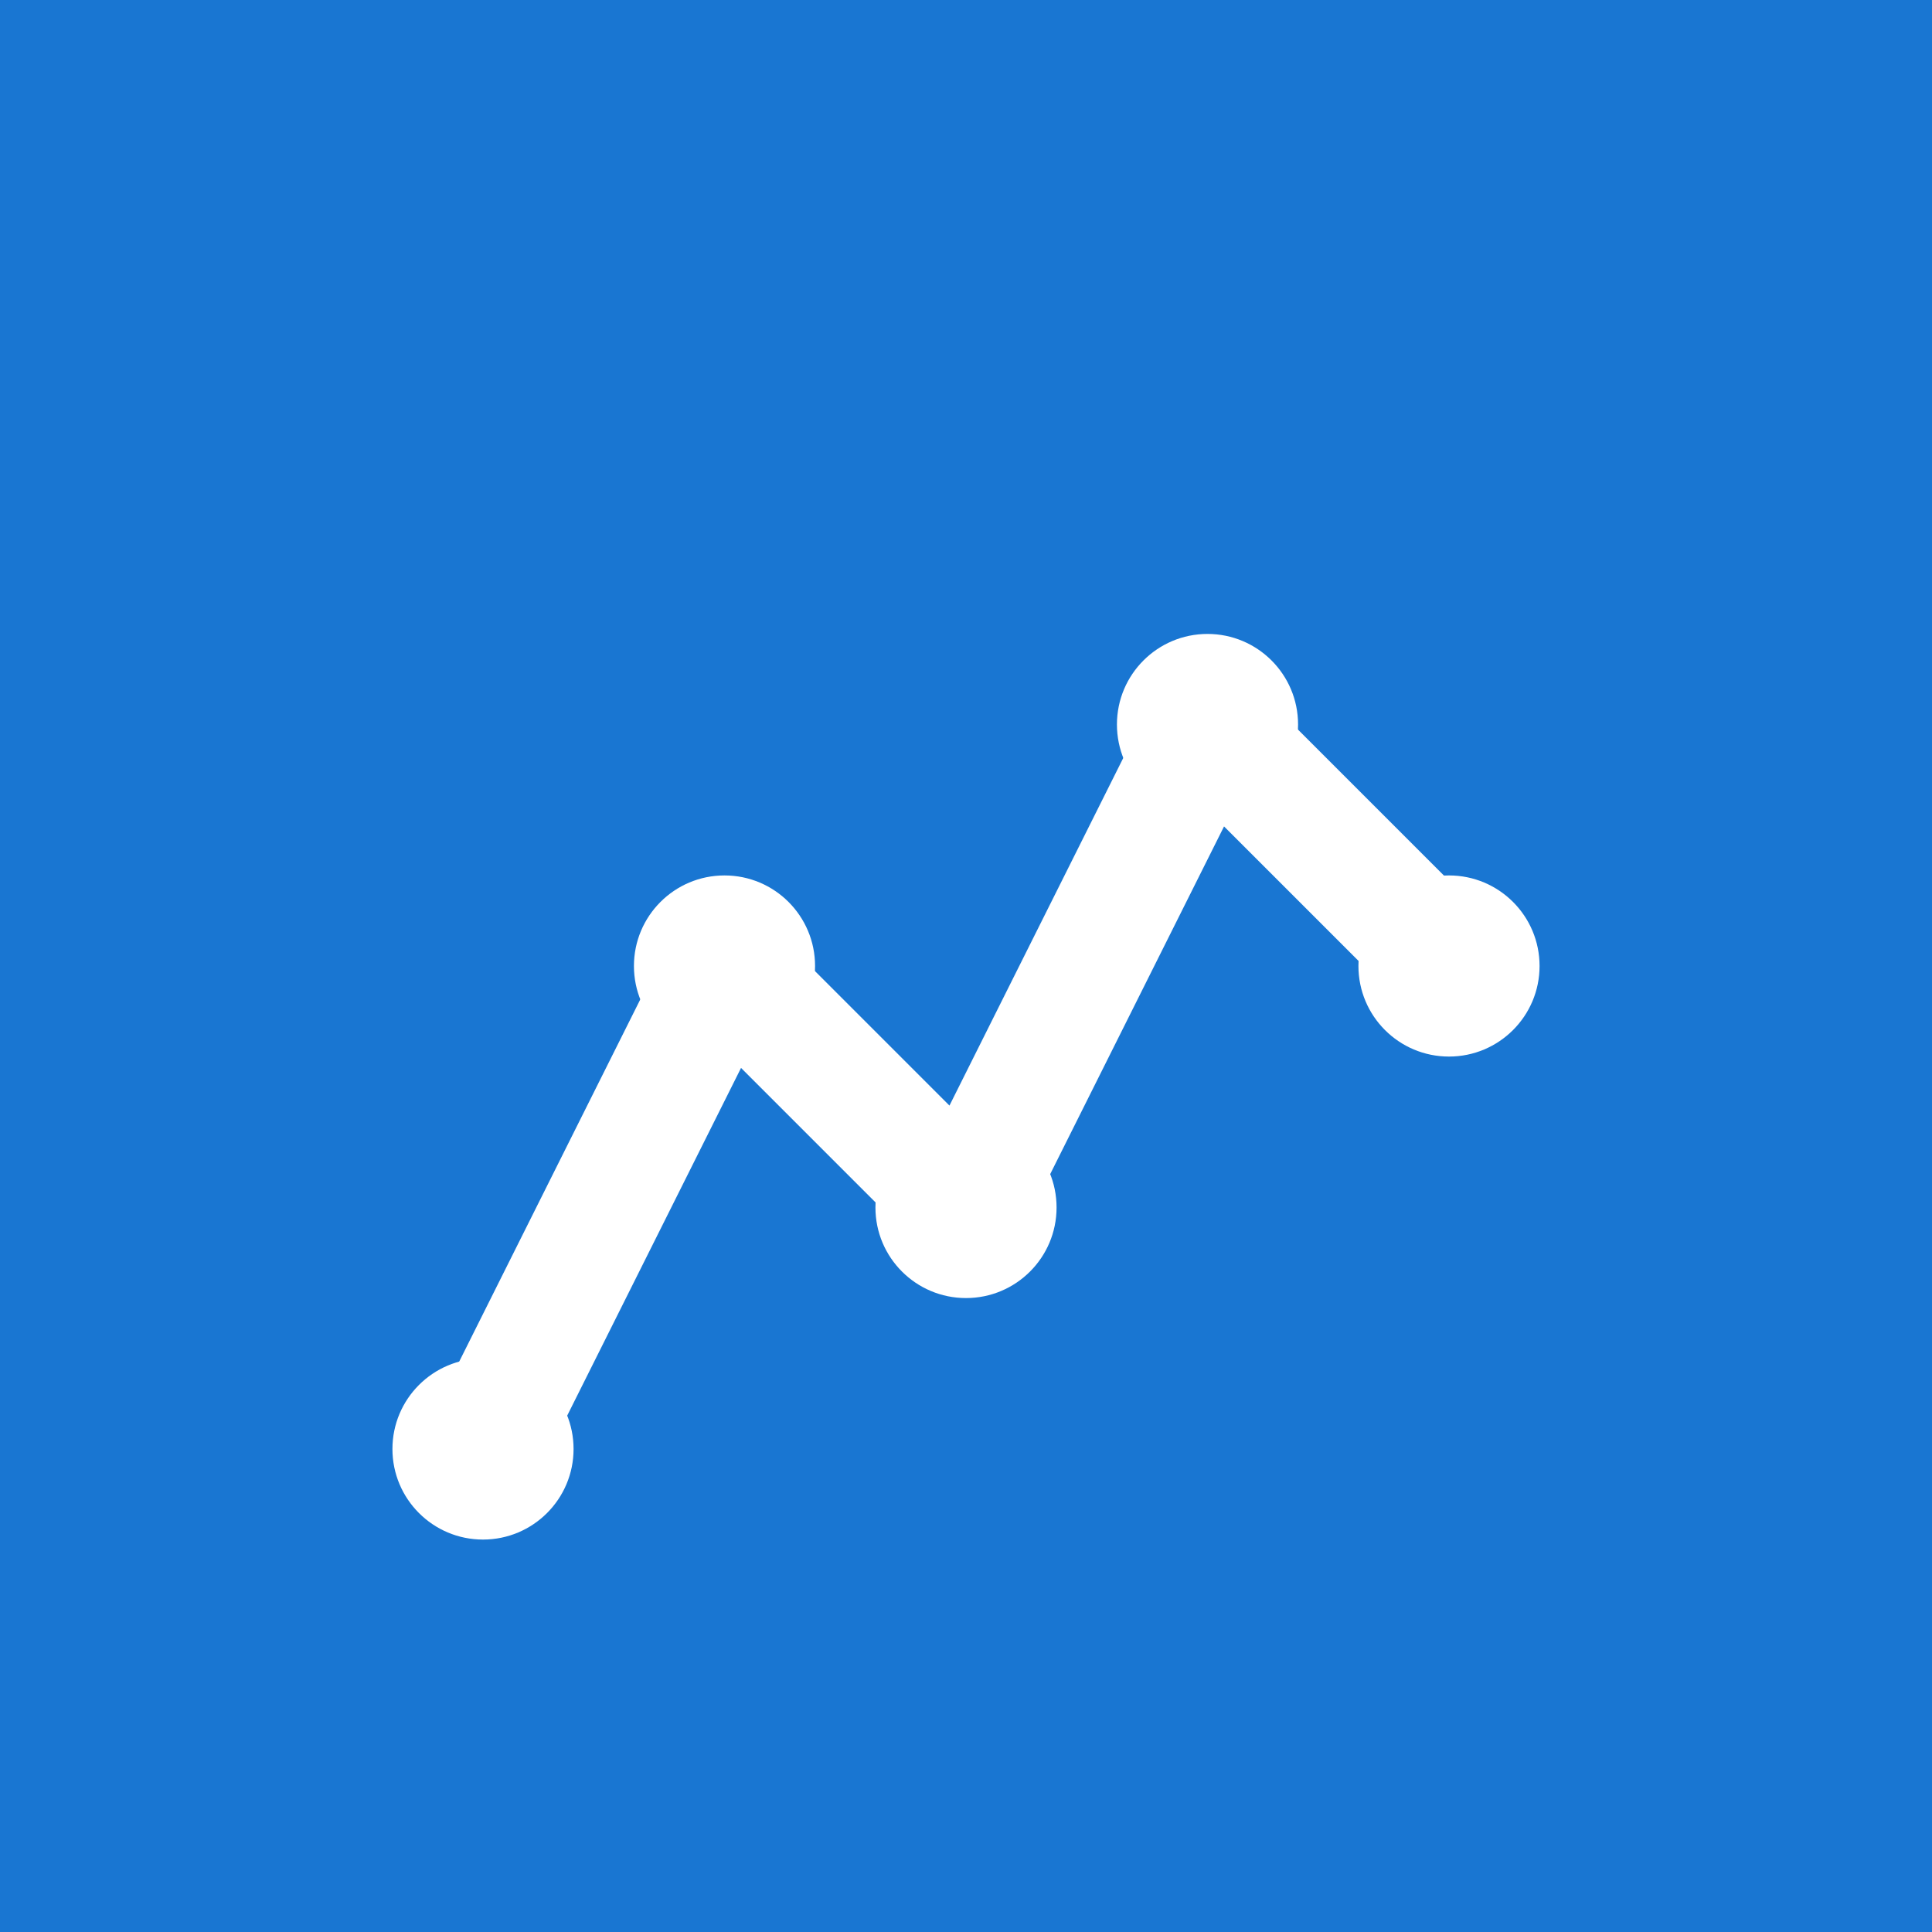 <svg xmlns="http://www.w3.org/2000/svg" viewBox="0 0 32 32" width="32" height="32">
  <rect width="32" height="32" fill="#1976d2"/>
  <path d="M8 24 L12 16 L16 20 L20 12 L24 16" stroke="#ffffff" stroke-width="2" fill="none" stroke-linecap="round" stroke-linejoin="round"/>
  <circle cx="8" cy="24" r="1.5" fill="#ffffff"/>
  <circle cx="12" cy="16" r="1.5" fill="#ffffff"/>
  <circle cx="16" cy="20" r="1.5" fill="#ffffff"/>
  <circle cx="20" cy="12" r="1.5" fill="#ffffff"/>
  <circle cx="24" cy="16" r="1.5" fill="#ffffff"/>
</svg>
